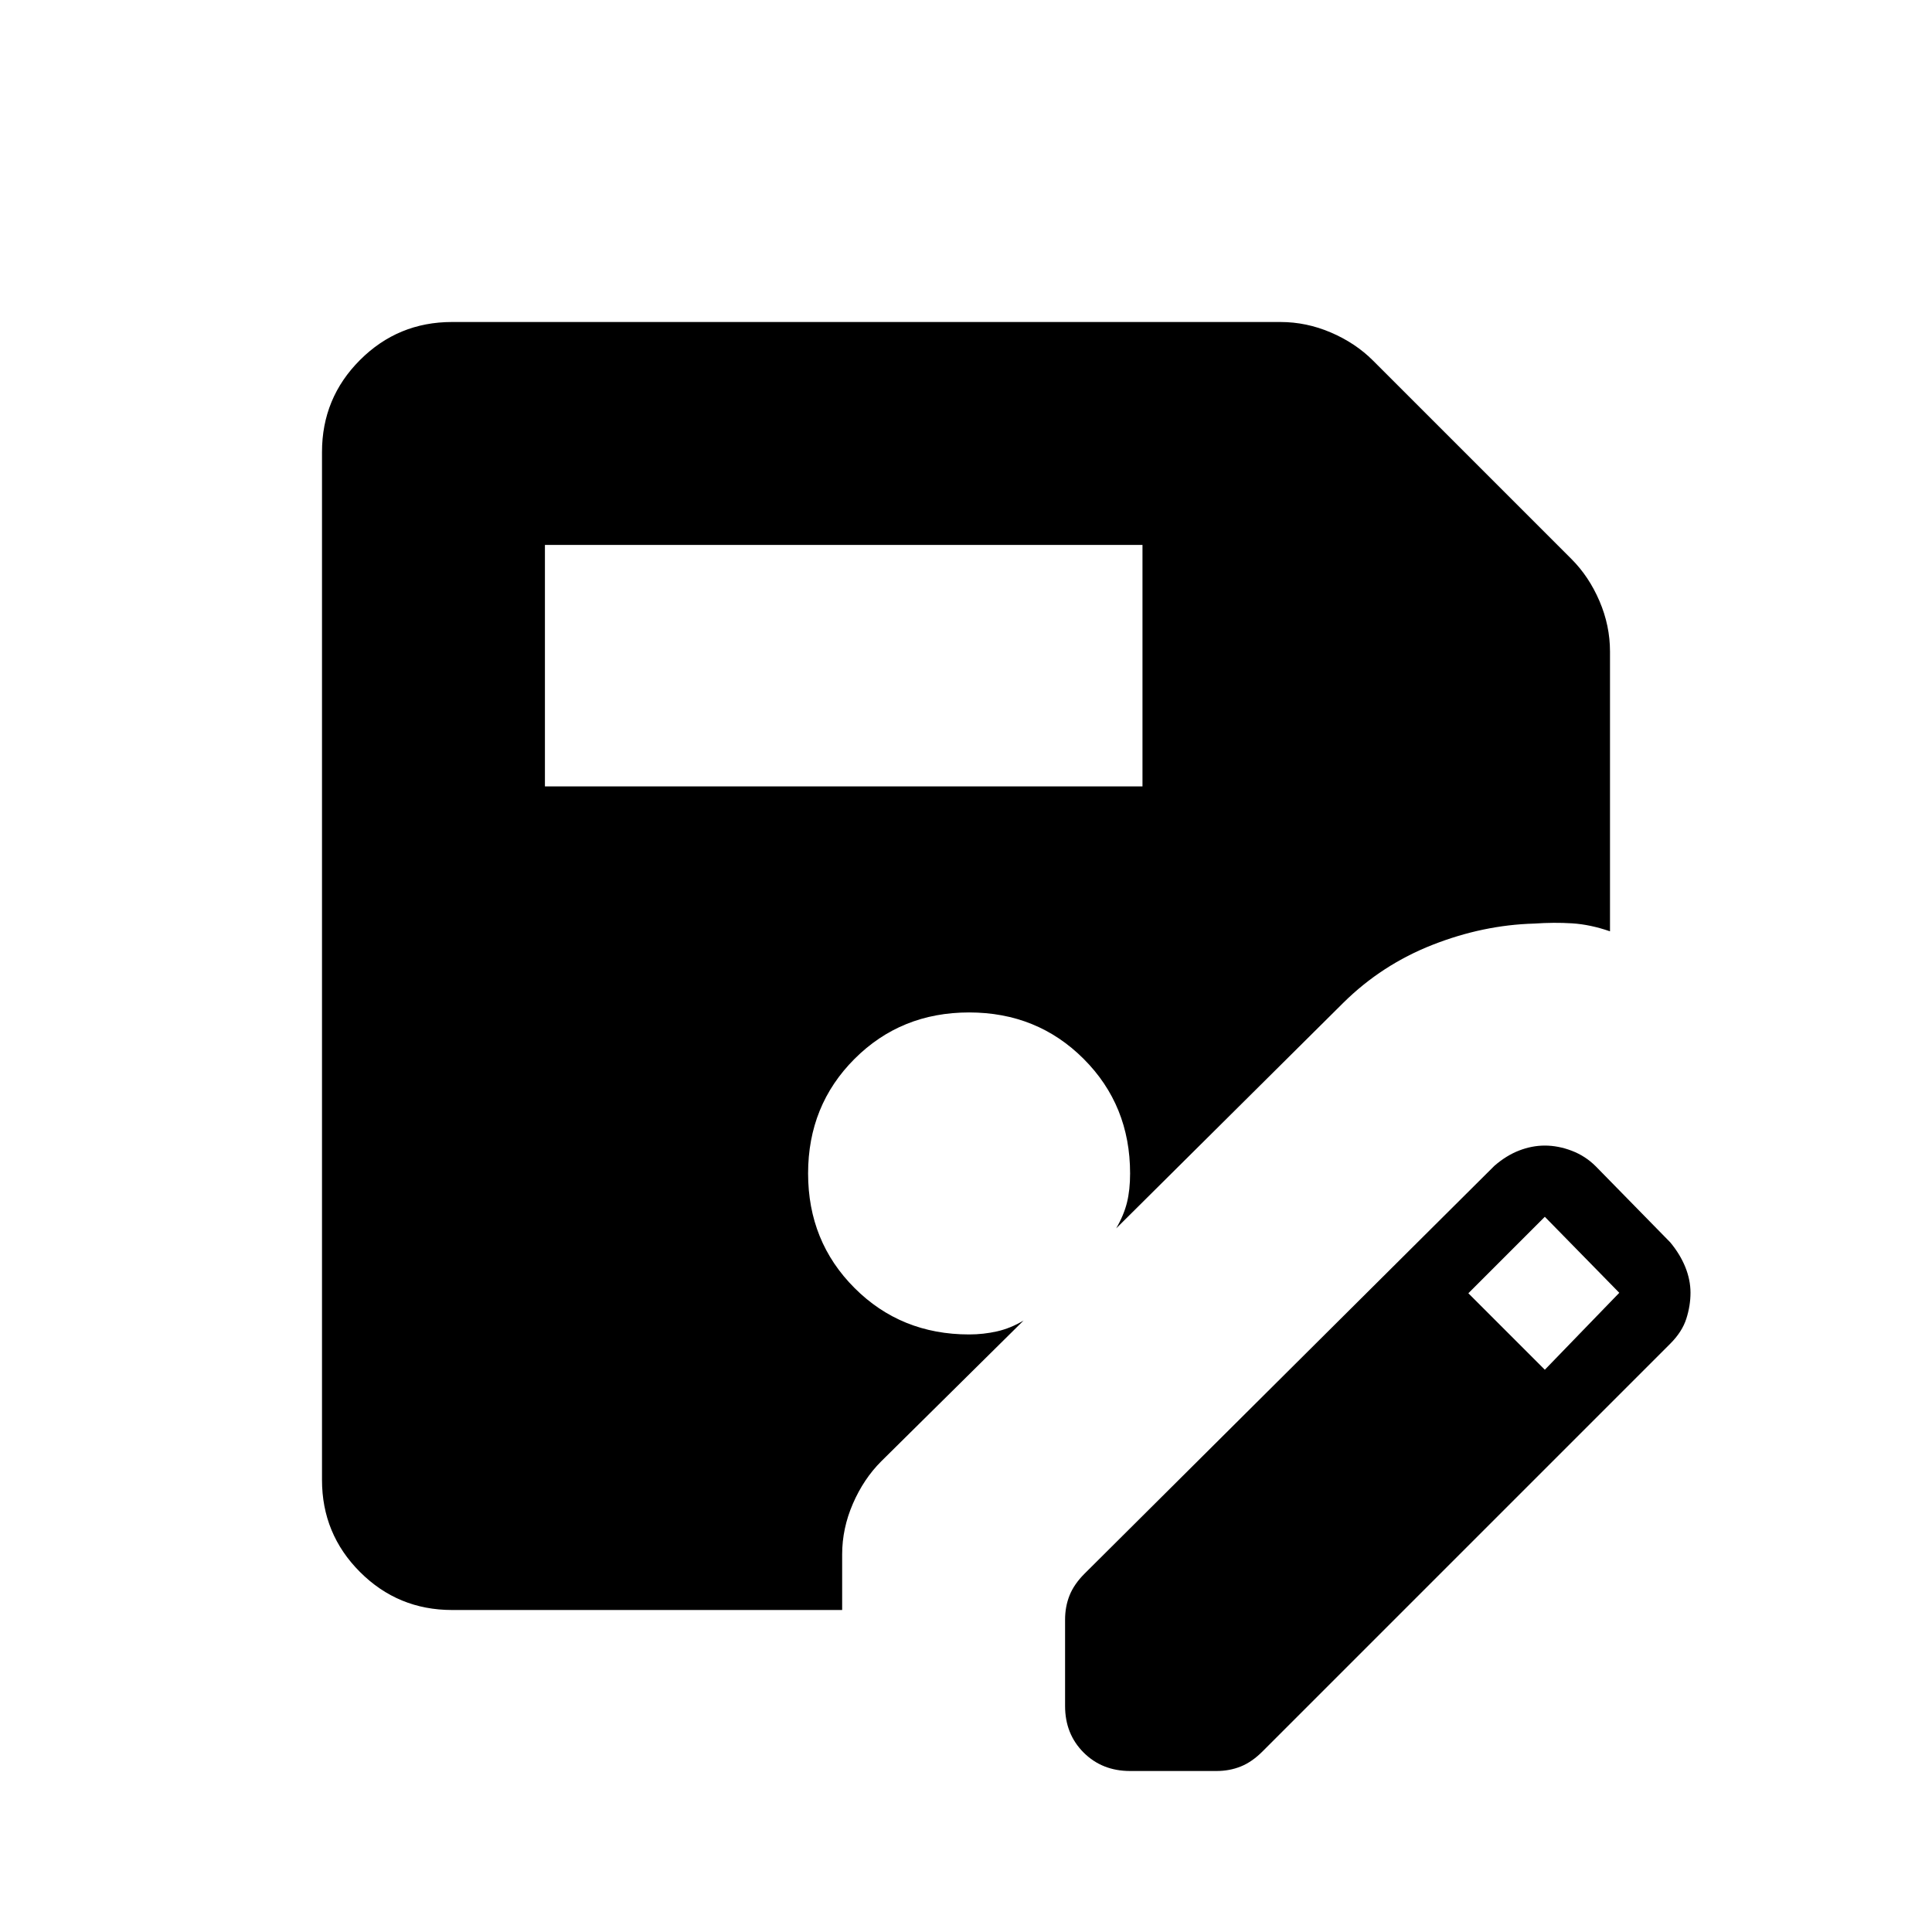 <svg xmlns="http://www.w3.org/2000/svg" height="24" viewBox="0 -960 960 960" width="24"><path d="M270.769-569.231h296.924v-120H270.769v120ZM418.462-160H224.615q-26.846 0-45.731-18.884Q160-197.769 160-224.615v-510.77q0-26.846 18.884-45.731Q197.769-800 224.615-800h411.616q12.923 0 25.115 5.231 12.193 5.23 20.885 13.923l98.615 98.615q8.693 8.692 13.923 20.885Q800-649.154 800-636.231v139q-9.769-3.384-18.731-3.961-8.961-.577-18.961.115-25.385.693-50.539 10.577-25.154 9.885-44.23 28.731L554.616-349.615q3.846-6.616 5.384-12.885 1.539-6.269 1.539-14.423 0-33.846-23.077-56.923-23.077-23.077-56.924-23.077-33.846 0-56.923 23.077-23.077 23.077-23.077 56.923 0 33.846 23.077 56.923 23.077 23.077 56.923 23.077 7.154 0 13.923-1.538 6.77-1.539 13.154-5.385l-70.769 70q-8.692 8.692-14.038 21t-5.346 25.231V-160Zm110.769 47.693v-42.924q0-6.461 2.23-12.038 2.231-5.577 7.462-10.808l203.615-202.615q5.924-5.154 12.308-7.616 6.385-2.461 12.769-2.461 6.616 0 13.385 2.577t11.923 7.73l37 37.77q4.923 5.923 7.5 12.307Q840-324 840-317.615q0 6.384-2.077 12.884t-8 12.424L627.308-89.692q-5.231 5.23-10.808 7.461T604.462-80h-42.924q-13.923 0-23.115-9.192-9.192-9.192-9.192-23.115Zm238.384-167.078 37-38.23-37-37.77-38 38 38 38Z"/></svg>